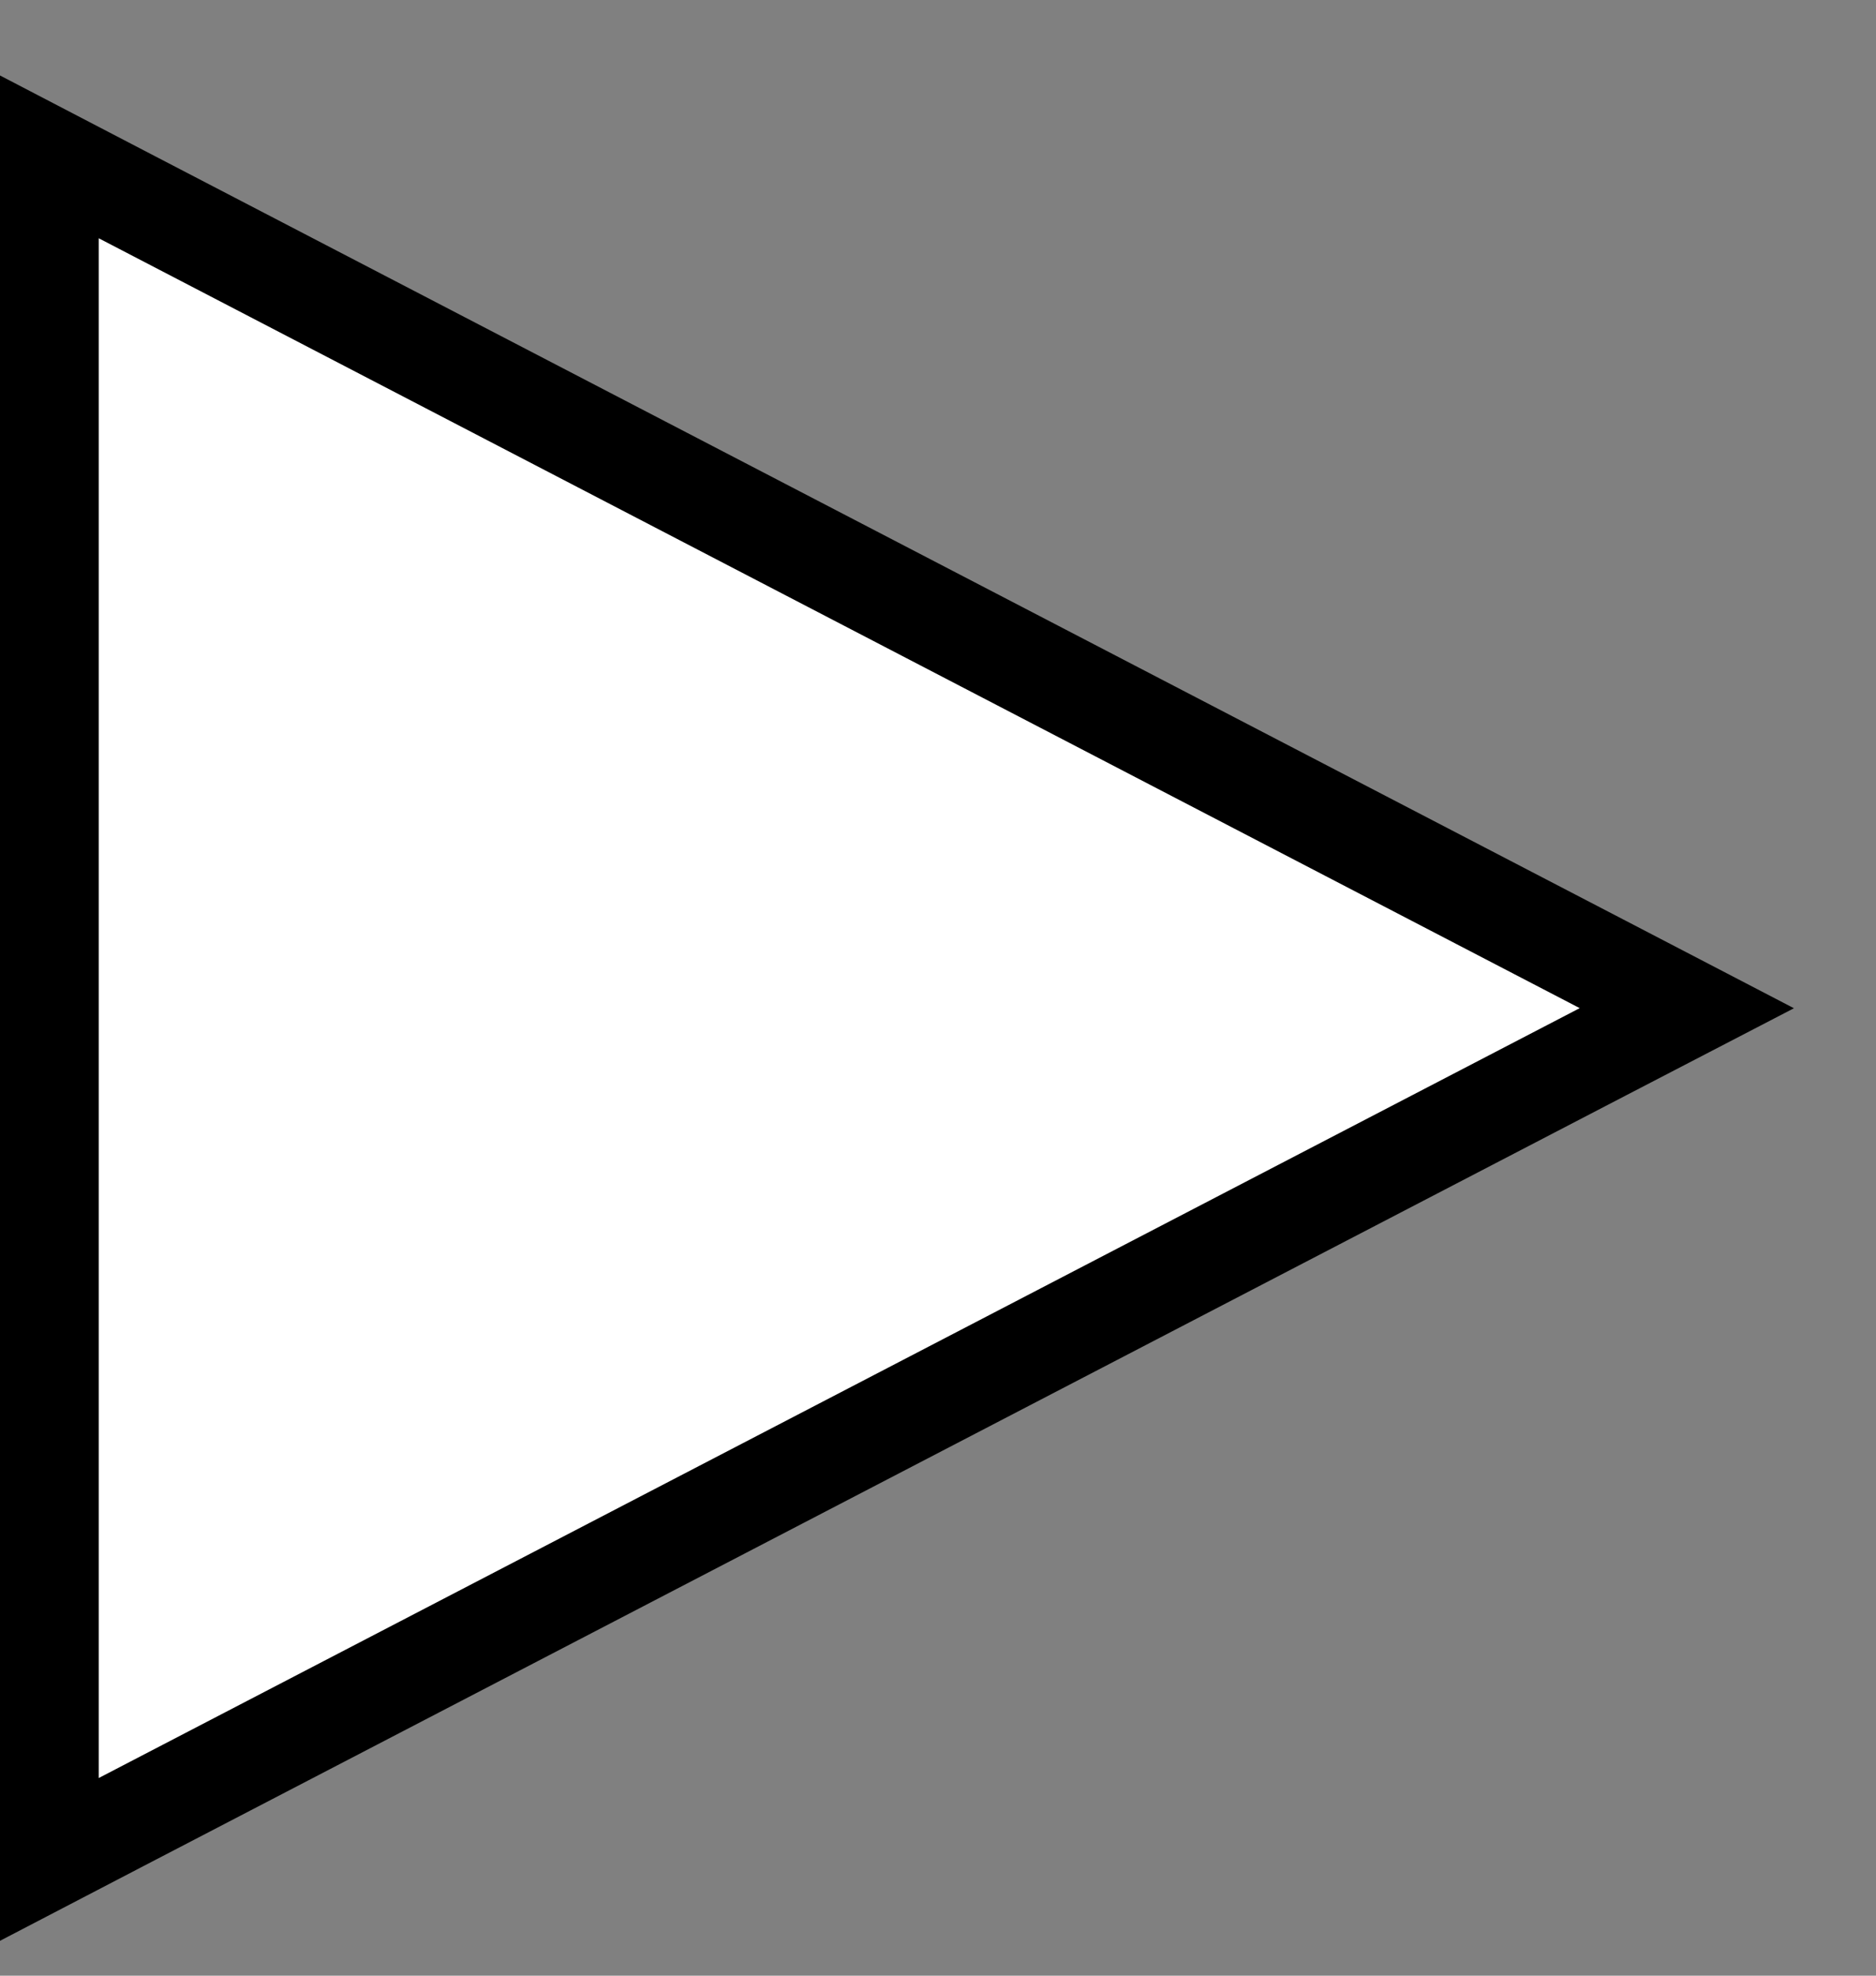 <svg width="19" height="20" viewBox="0 0 19 20" fill="none" xmlns="http://www.w3.org/2000/svg">
<rect x="0" y="0" width="19" height="20" fill="#808080" stroke="none"/>
<path d="M16.23 9.762L1.23 1.968L0.5 1.588V18.823L1.23 18.443L16.23 10.649L17.084 10.206L16.23 9.762Z" fill="white" stroke="black"/>
</svg>
